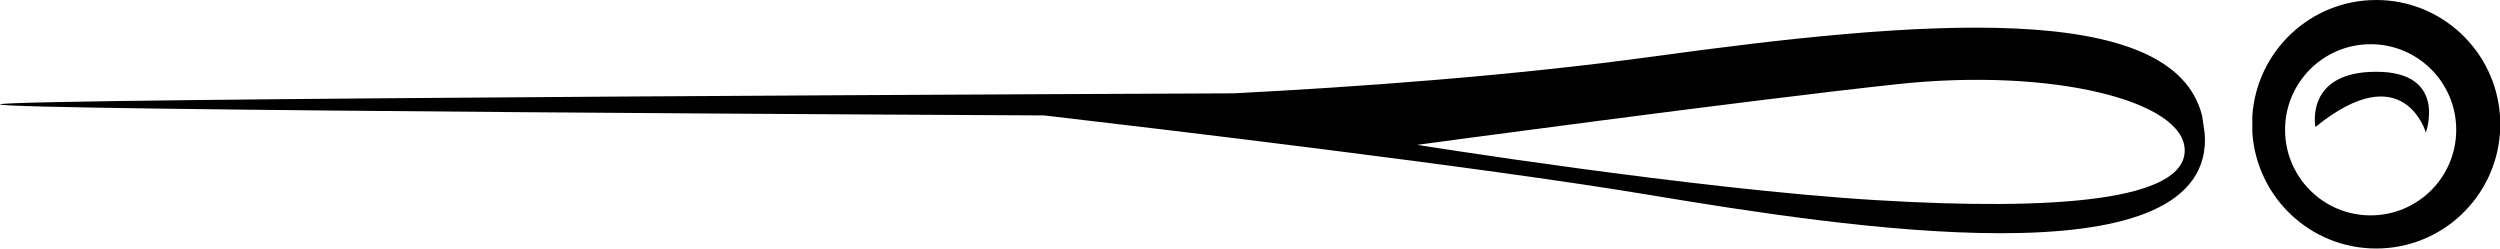 <?xml version="1.0" encoding="utf-8"?>
<!-- Generator: Adobe Illustrator 16.0.0, SVG Export Plug-In . SVG Version: 6.00 Build 0)  -->
<!DOCTYPE svg PUBLIC "-//W3C//DTD SVG 1.1//EN" "http://www.w3.org/Graphics/SVG/1.1/DTD/svg11.dtd">
<svg version="1.1" id="Layer_1" xmlns="http://www.w3.org/2000/svg" xmlns:xlink="http://www.w3.org/1999/xlink" x="0px" y="0px"
	 width="92.805px" height="9.225px" viewBox="0 0 92.805 9.225" enable-background="new 0 0 92.805 9.225" xml:space="preserve">
<g>
	<path d="M90.053,4.92c0,0,0.82-2.256-1.844-2.256c-2.667,0-2.256,2.051-2.256,2.051C89.232,2.051,90.053,4.92,90.053,4.92z"/>
	<path d="M92.805,4.305C92.645,1.902,90.65,0,88.209,0c-2.444,0-4.438,1.902-4.598,4.305V4.92c0.16,2.405,2.154,4.305,4.598,4.305
		c2.441,0,4.436-1.9,4.596-4.305V4.305z M81.748,4.305C80.675-0.057,71.199,0.748,61.355,2.1
		c-5.293,0.725-11.111,1.137-15.566,1.365c0,0-45.789,0.184-45.789,0.41s38.762,0.41,38.762,0.41
		c3.861,0.449,16.213,1.909,22.389,2.938c7.378,1.23,20.703,3.279,20.703-2.049L81.838,4.92 M88.002,1.641
		c1.756,0,3.178,1.422,3.178,3.178c0,1.754-1.422,3.176-3.178,3.176c-1.754,0-3.176-1.422-3.176-3.176
		C84.826,3.062,86.248,1.641,88.002,1.641z M70.443,3.123c5.738-0.615,10.658,0.617,10.658,2.461c0,1.844-4.715,2.254-11.479,1.844
		c-6.763-0.41-17.013-2.051-17.013-2.051S64.703,3.74,70.443,3.123z"/>
</g>
</svg>
